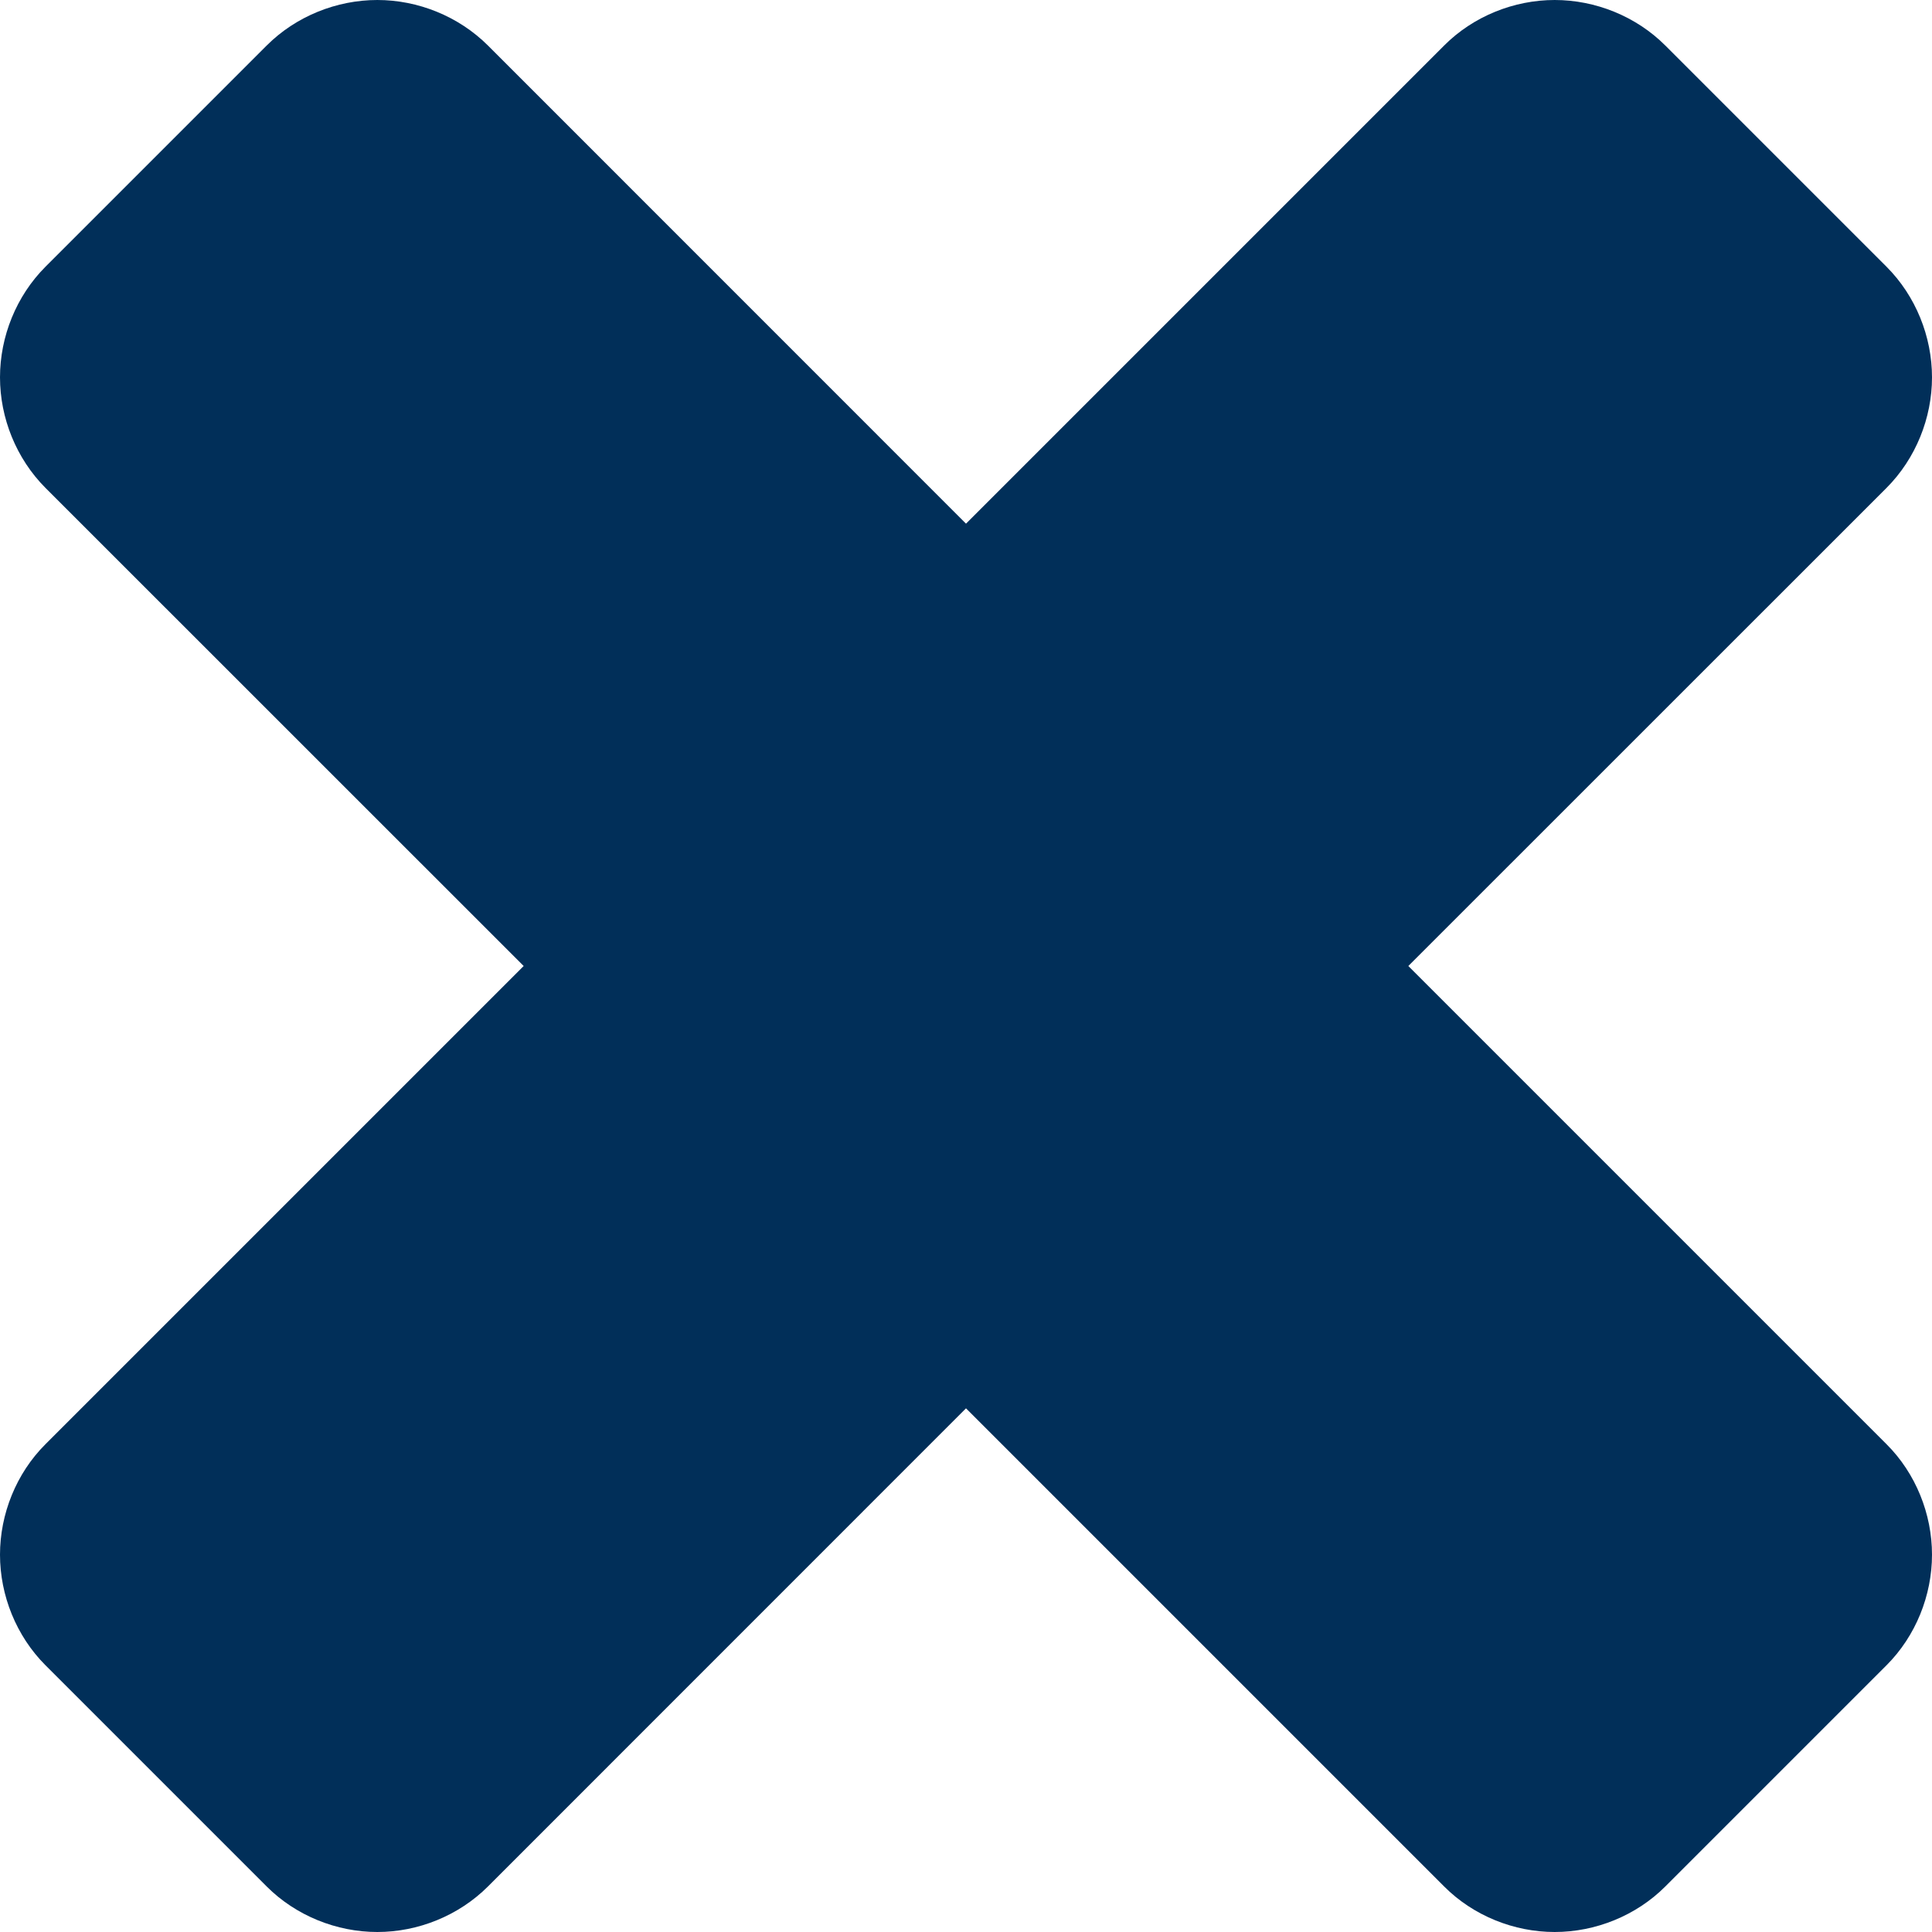 <svg width="20" height="20" viewBox="0 0 20 20" fill="none" xmlns="http://www.w3.org/2000/svg">
<path d="M20 16.094C20 15.673 19.832 15.252 19.529 14.95L14.579 10L19.529 5.051C19.832 4.747 20 4.327 20 3.906C20 3.485 19.832 3.064 19.529 2.761L17.239 0.471C16.936 0.168 16.515 0 16.094 0C15.673 0 15.252 0.168 14.95 0.471L10 5.421L5.051 0.471C4.747 0.168 4.327 0 3.906 0C3.485 0 3.064 0.168 2.761 0.471L0.471 2.761C0.168 3.064 0 3.485 0 3.906C0 4.327 0.168 4.747 0.471 5.051L5.421 10L0.471 14.95C0.168 15.252 0 15.673 0 16.094C0 16.515 0.168 16.936 0.471 17.239L2.761 19.529C3.064 19.832 3.485 20 3.906 20C4.327 20 4.747 19.832 5.051 19.529L10 14.579L14.95 19.529C15.252 19.832 15.673 20 16.094 20C16.515 20 16.936 19.832 17.239 19.529L19.529 17.239C19.832 16.936 20 16.515 20 16.094Z" fill="#012F59"/>
</svg>

